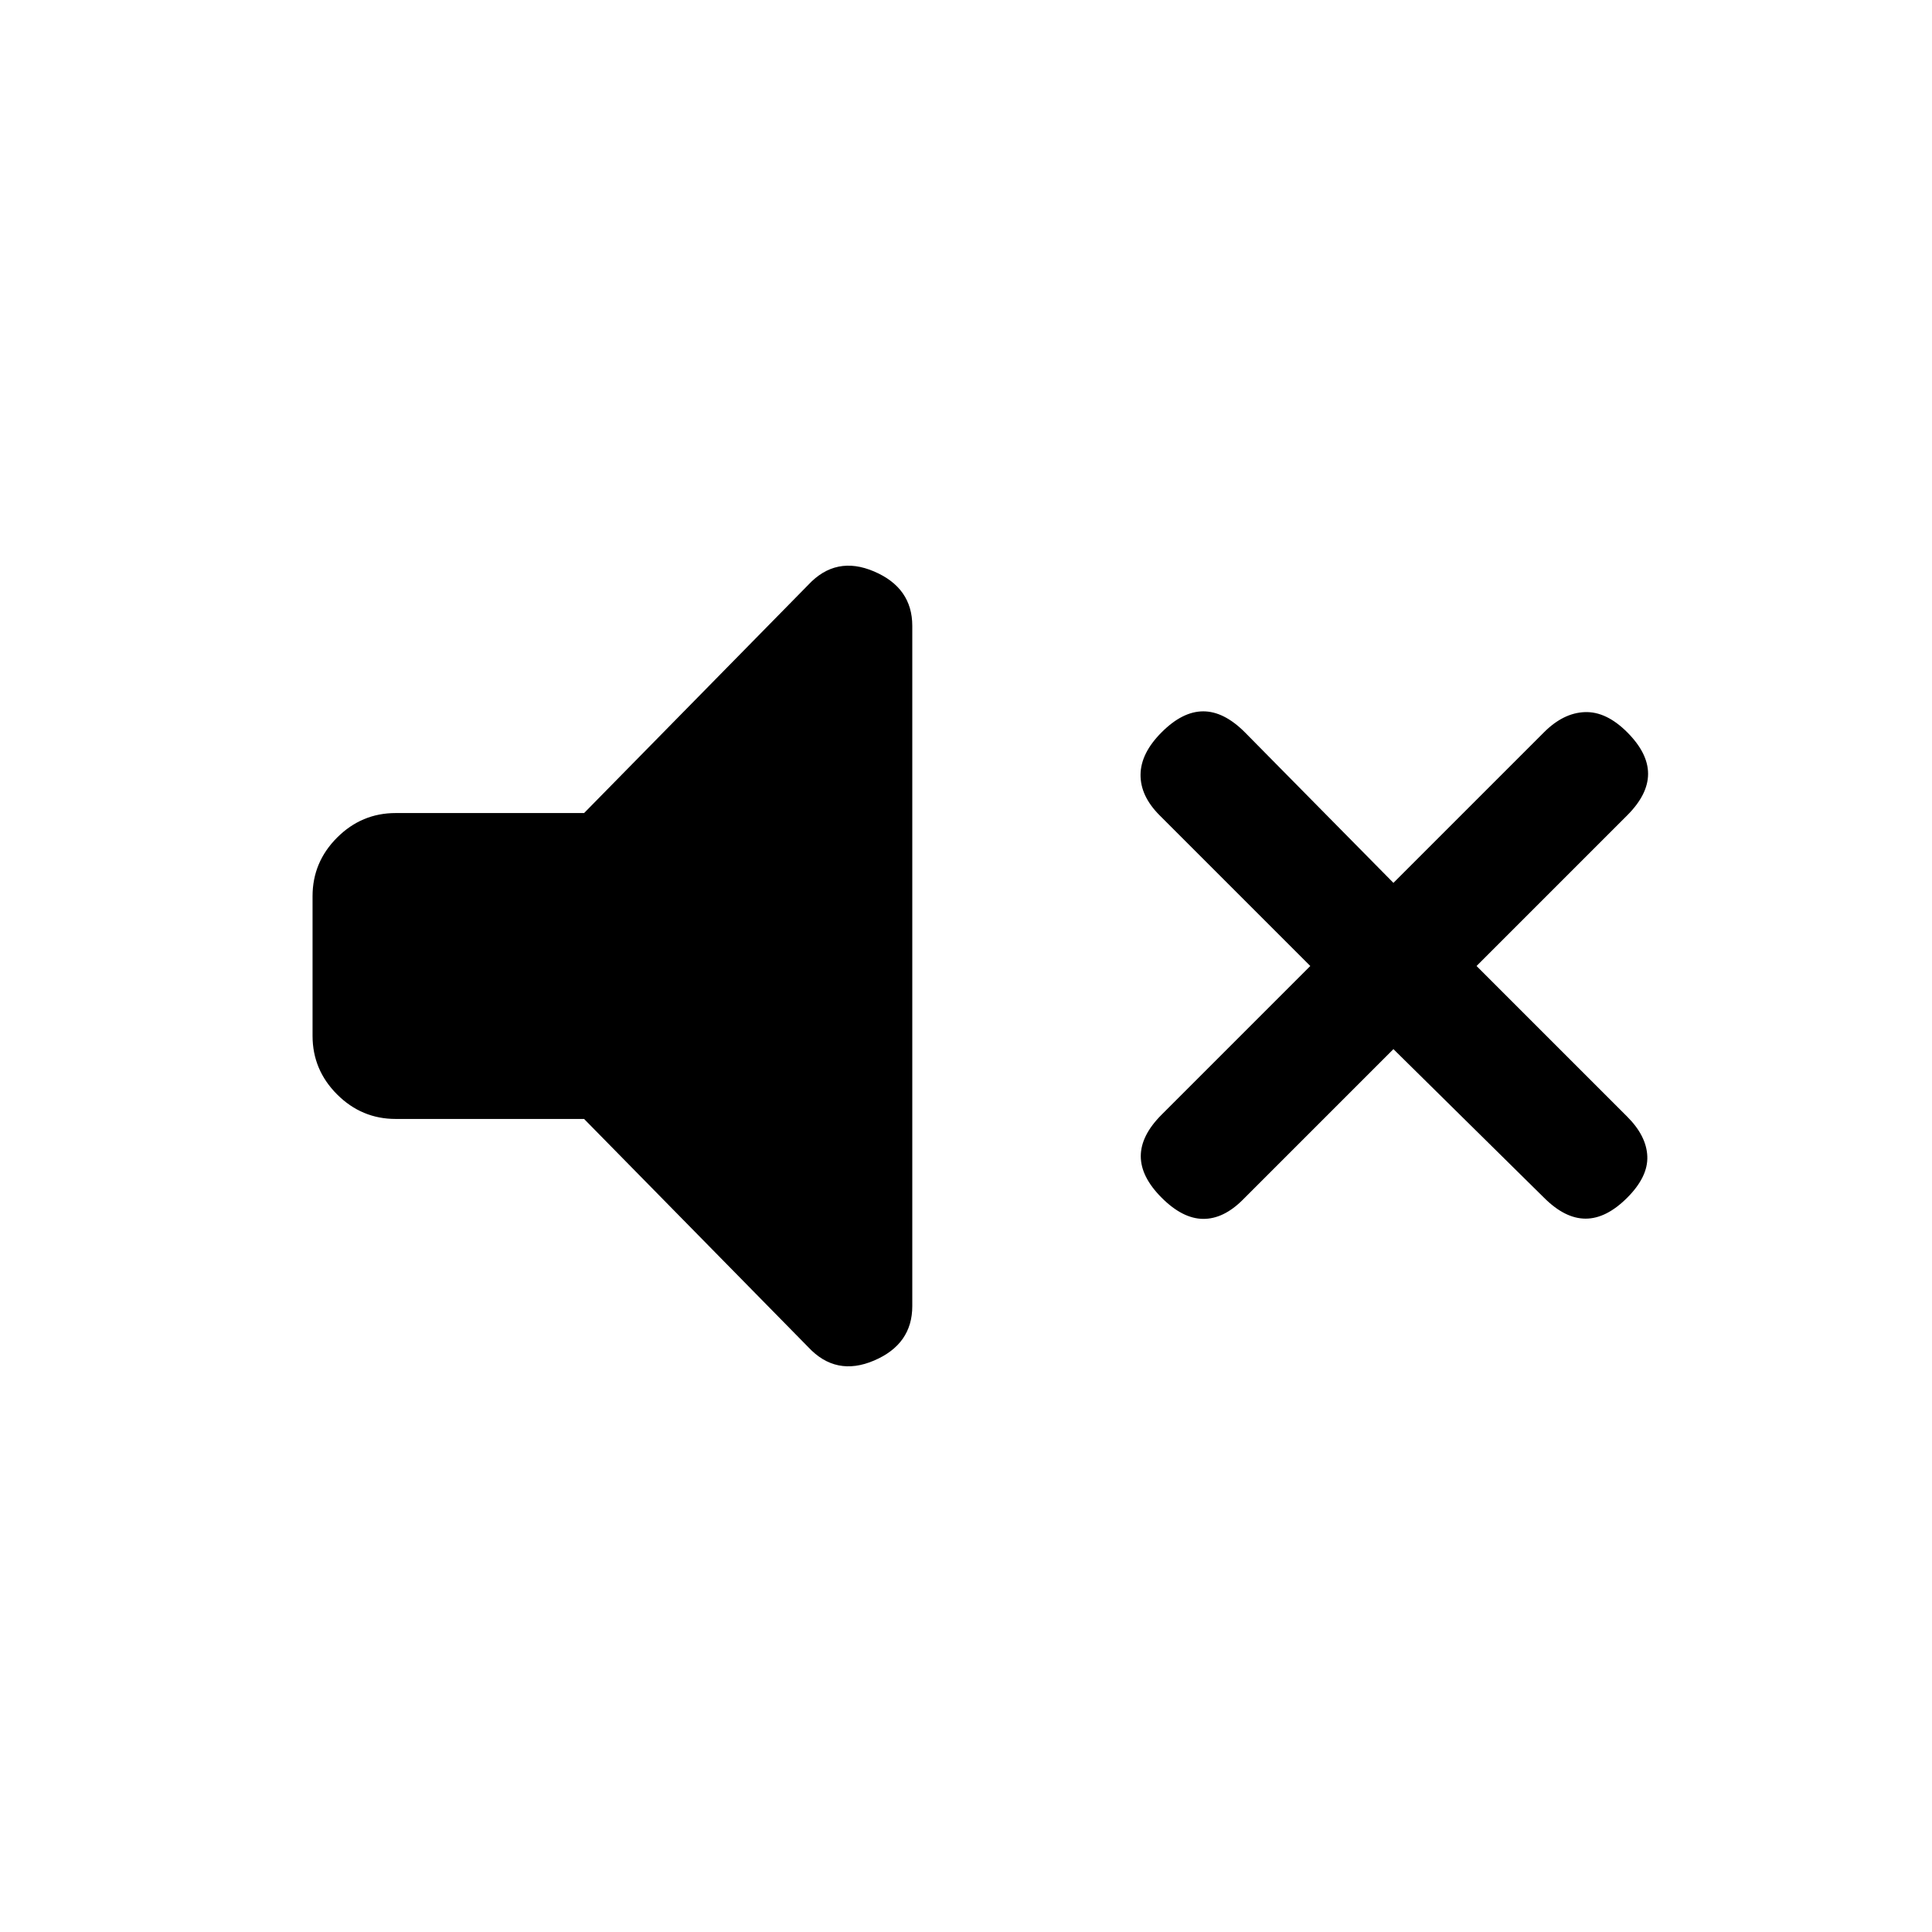 <svg xmlns="http://www.w3.org/2000/svg" height="20" viewBox="0 -960 960 960" width="20"><path d="m692.385-438.692-74.846 74.846q-9.616 9.615-19.77 9.5-10.154-.115-20.538-10.5-10.385-10.385-10.385-20.654t10.385-20.654L651.077-480l-74.846-74.846q-9.616-9.615-9.5-20.269.115-10.654 10.5-21.039 10.384-10.385 20.654-10.385 10.269 0 20.654 10.385l73.846 74.846 74.846-74.846q9.615-9.615 20.269-10 10.654-.385 21.039 10 10.384 10.385 10.384 20.654t-10.384 20.654L733.693-480l74.846 74.846q9.615 9.615 10 19.769.384 10.154-10 20.539-10.385 10.385-20.654 10.385-10.27 0-20.654-10.385l-74.846-73.846ZM290.231-404h-93.616q-16.923 0-29.115-12.192-12.193-12.192-12.193-29.115v-69.386q0-16.923 12.193-29.115Q179.692-556 196.615-556h93.616l111.384-113.385q13.77-14.769 32.731-6.654 18.962 8.116 18.962 27.039v338q0 18.923-18.962 27.039-18.961 8.115-32.731-6.654L290.231-404Z"/></svg>